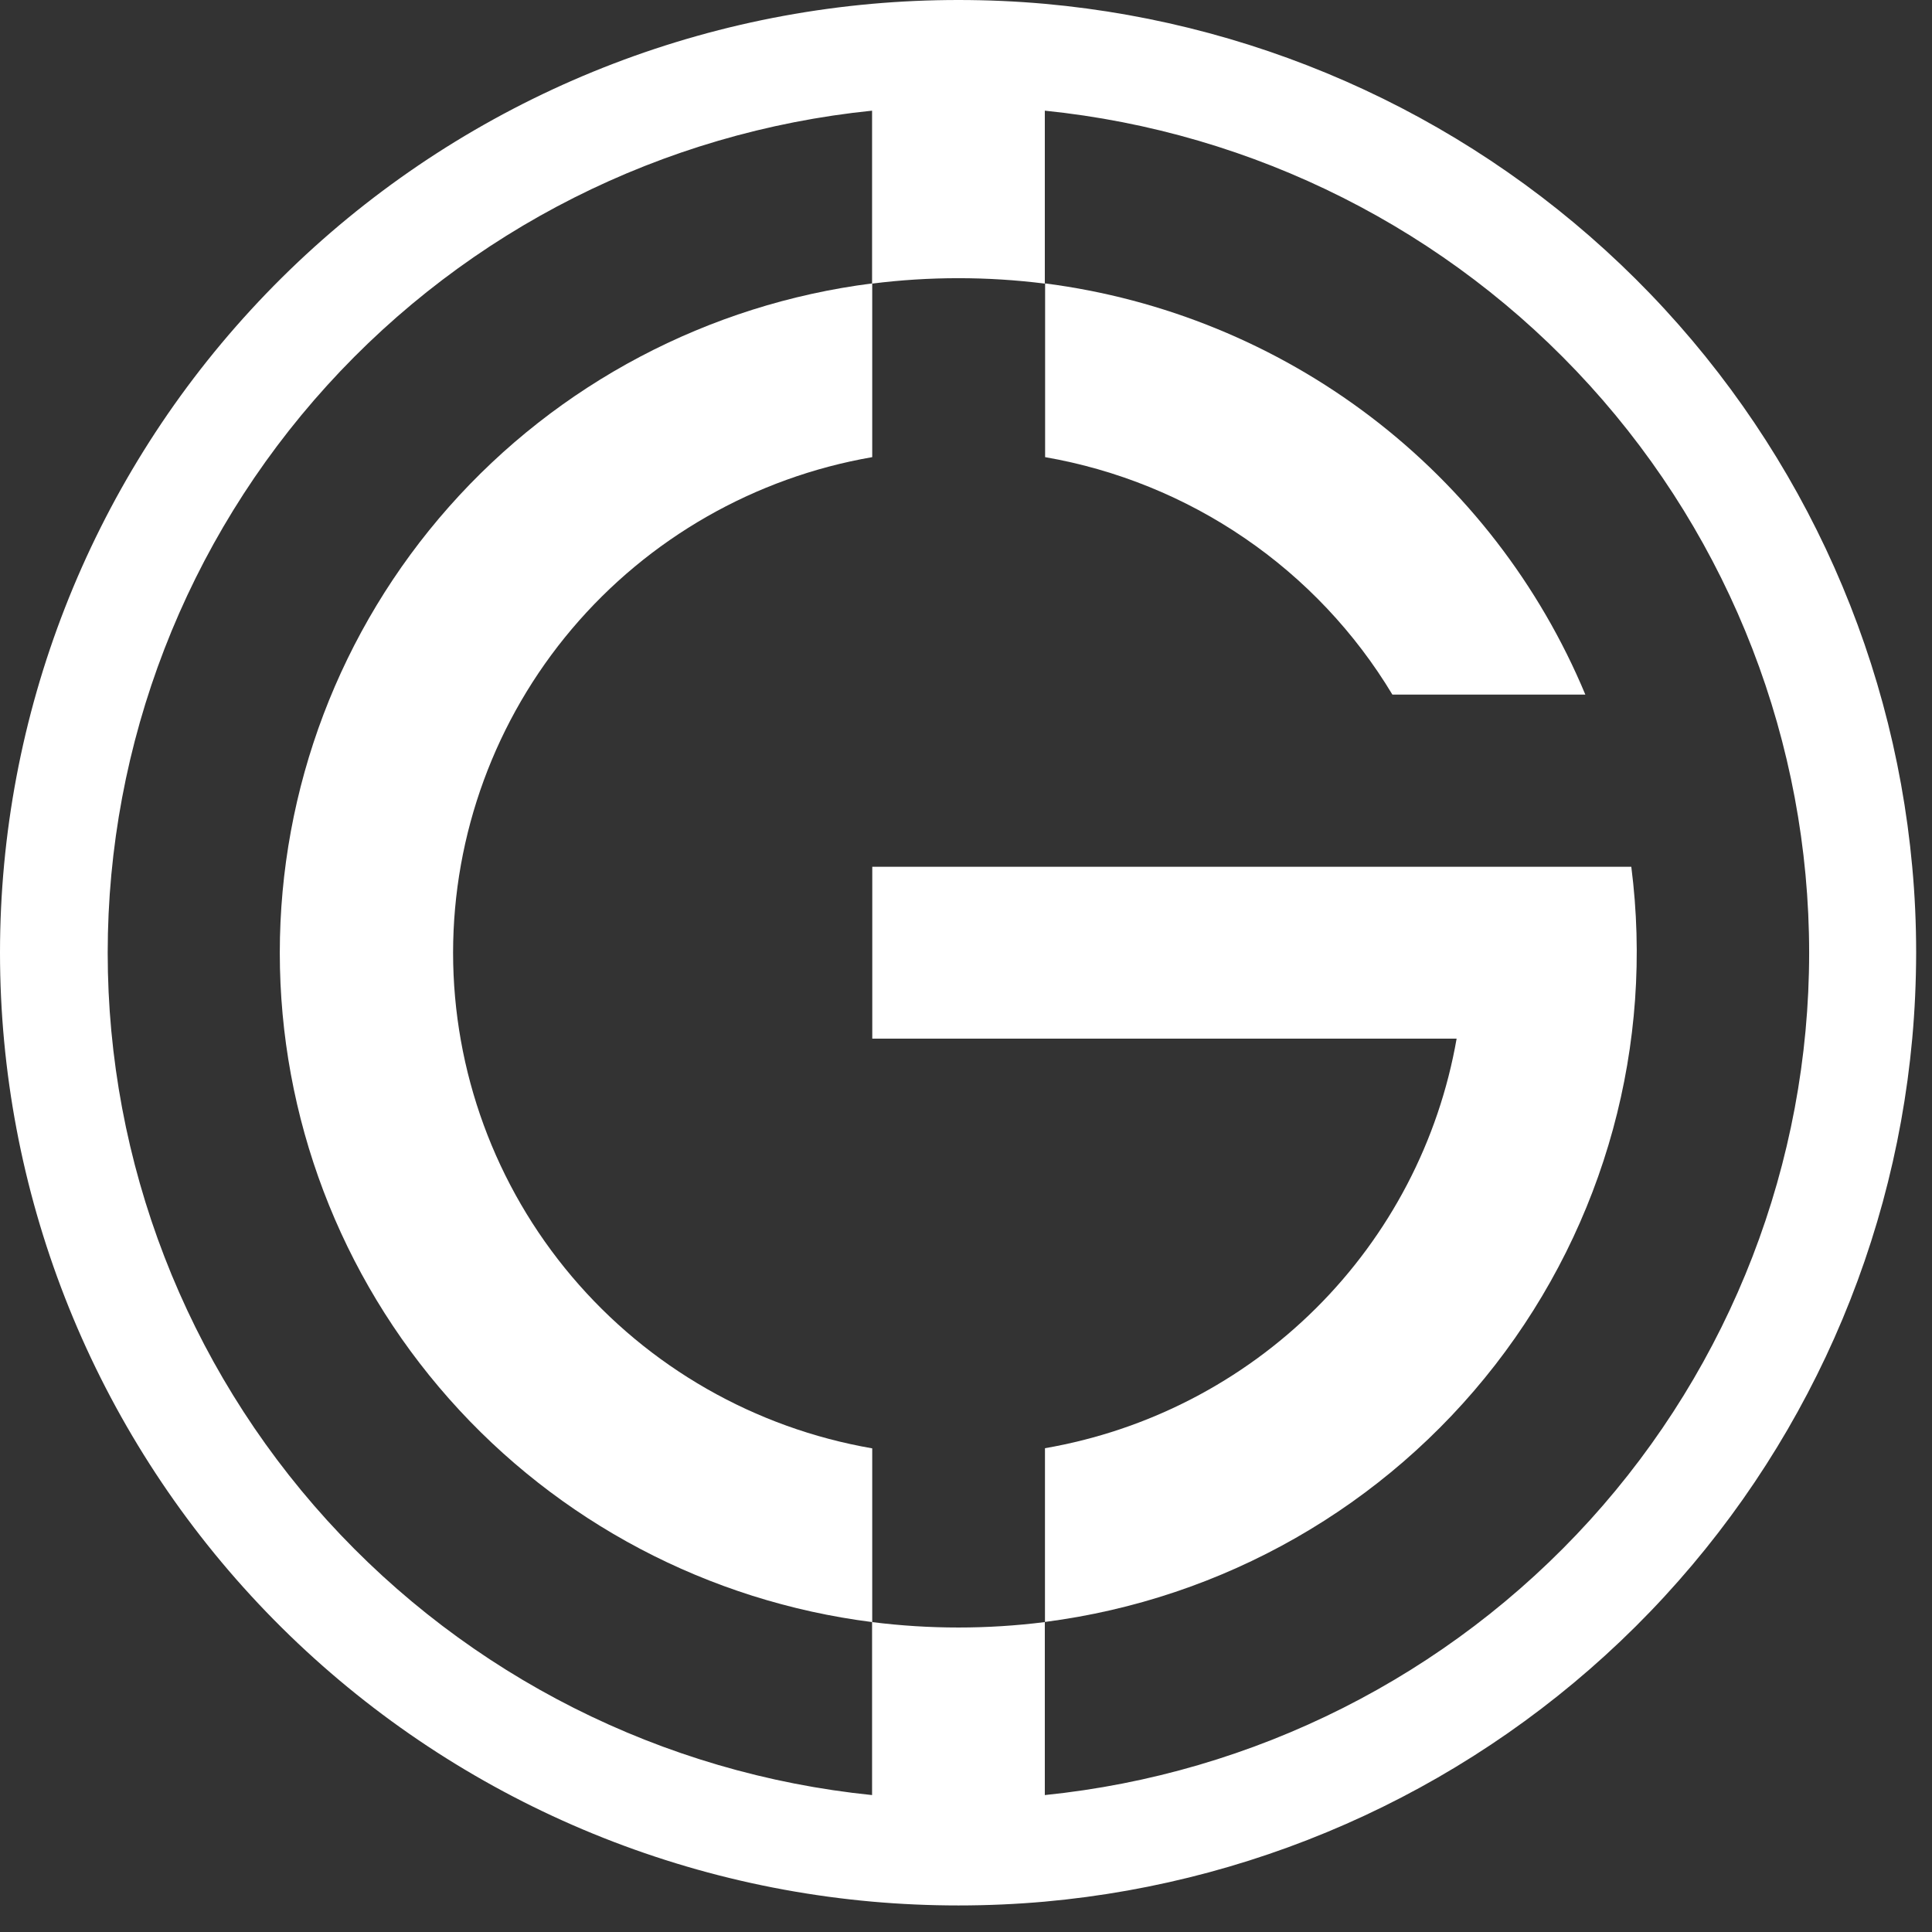 <svg width="39" height="39" viewBox="0 0 39 39" fill="none" xmlns="http://www.w3.org/2000/svg">
<rect x="0" y="0" width="39" height="39" fill="#333333" stroke="none"/>
<path d="M9.146 19.231C9.148 16.84 9.997 14.525 11.544 12.696C13.092 10.866 15.239 9.638 17.607 9.228V5.721C14.302 6.141 11.264 7.744 9.063 10.231C6.862 12.718 5.648 15.919 5.648 19.233C5.648 22.547 6.862 25.747 9.063 28.234C11.264 30.722 14.302 32.325 17.607 32.744V29.237C15.238 28.827 13.091 27.599 11.543 25.768C9.995 23.938 9.147 21.623 9.146 19.231V19.231Z" fill="white"/>
<path d="M38.601 17.497C38.193 13.014 36.217 8.815 33.018 5.632C29.818 2.448 25.598 0.483 21.091 0.077C20.517 0.026 19.936 0 19.348 0C18.759 0 18.178 0.026 17.604 0.077C12.795 0.506 8.322 2.71 5.064 6.255C1.806 9.799 0 14.429 0 19.232C0 24.035 1.806 28.664 5.064 32.209C8.322 35.754 12.795 37.958 17.604 38.387C18.178 38.438 18.759 38.464 19.348 38.464C19.936 38.464 20.517 38.438 21.091 38.387C25.598 37.981 29.818 36.015 33.018 32.832C36.217 29.649 38.193 25.45 38.601 20.967C38.653 20.395 38.679 19.817 38.68 19.232C38.68 18.647 38.654 18.068 38.601 17.497ZM21.091 36.236V32.744C19.933 32.89 18.761 32.89 17.604 32.744V36.236C13.373 35.805 9.453 33.828 6.602 30.688C3.752 27.547 2.174 23.466 2.174 19.235C2.174 15.004 3.752 10.923 6.602 7.782C9.453 4.641 13.373 2.665 17.604 2.234V5.725C18.761 5.579 19.933 5.579 21.091 5.725V2.234C25.322 2.665 29.242 4.641 32.093 7.782C34.943 10.923 36.52 15.004 36.52 19.235C36.52 23.466 34.943 27.547 32.093 30.688C29.242 33.828 25.322 35.805 21.091 36.236V36.236Z" fill="white"/>
<path d="M28.107 14.021H32.002C31.078 11.805 29.584 9.871 27.67 8.414C25.755 6.957 23.488 6.028 21.097 5.721V9.228C22.543 9.479 23.918 10.037 25.127 10.864C26.337 11.691 27.353 12.767 28.107 14.021V14.021Z" fill="white"/>
<path d="M29.404 17.497H17.608V20.966H29.404C29.044 23.028 28.052 24.929 26.565 26.409C25.077 27.889 23.167 28.876 21.094 29.234V32.741C24.694 32.278 27.962 30.412 30.181 27.554C32.4 24.696 33.389 21.079 32.93 17.497H29.404Z" fill="white"/>
</svg>
